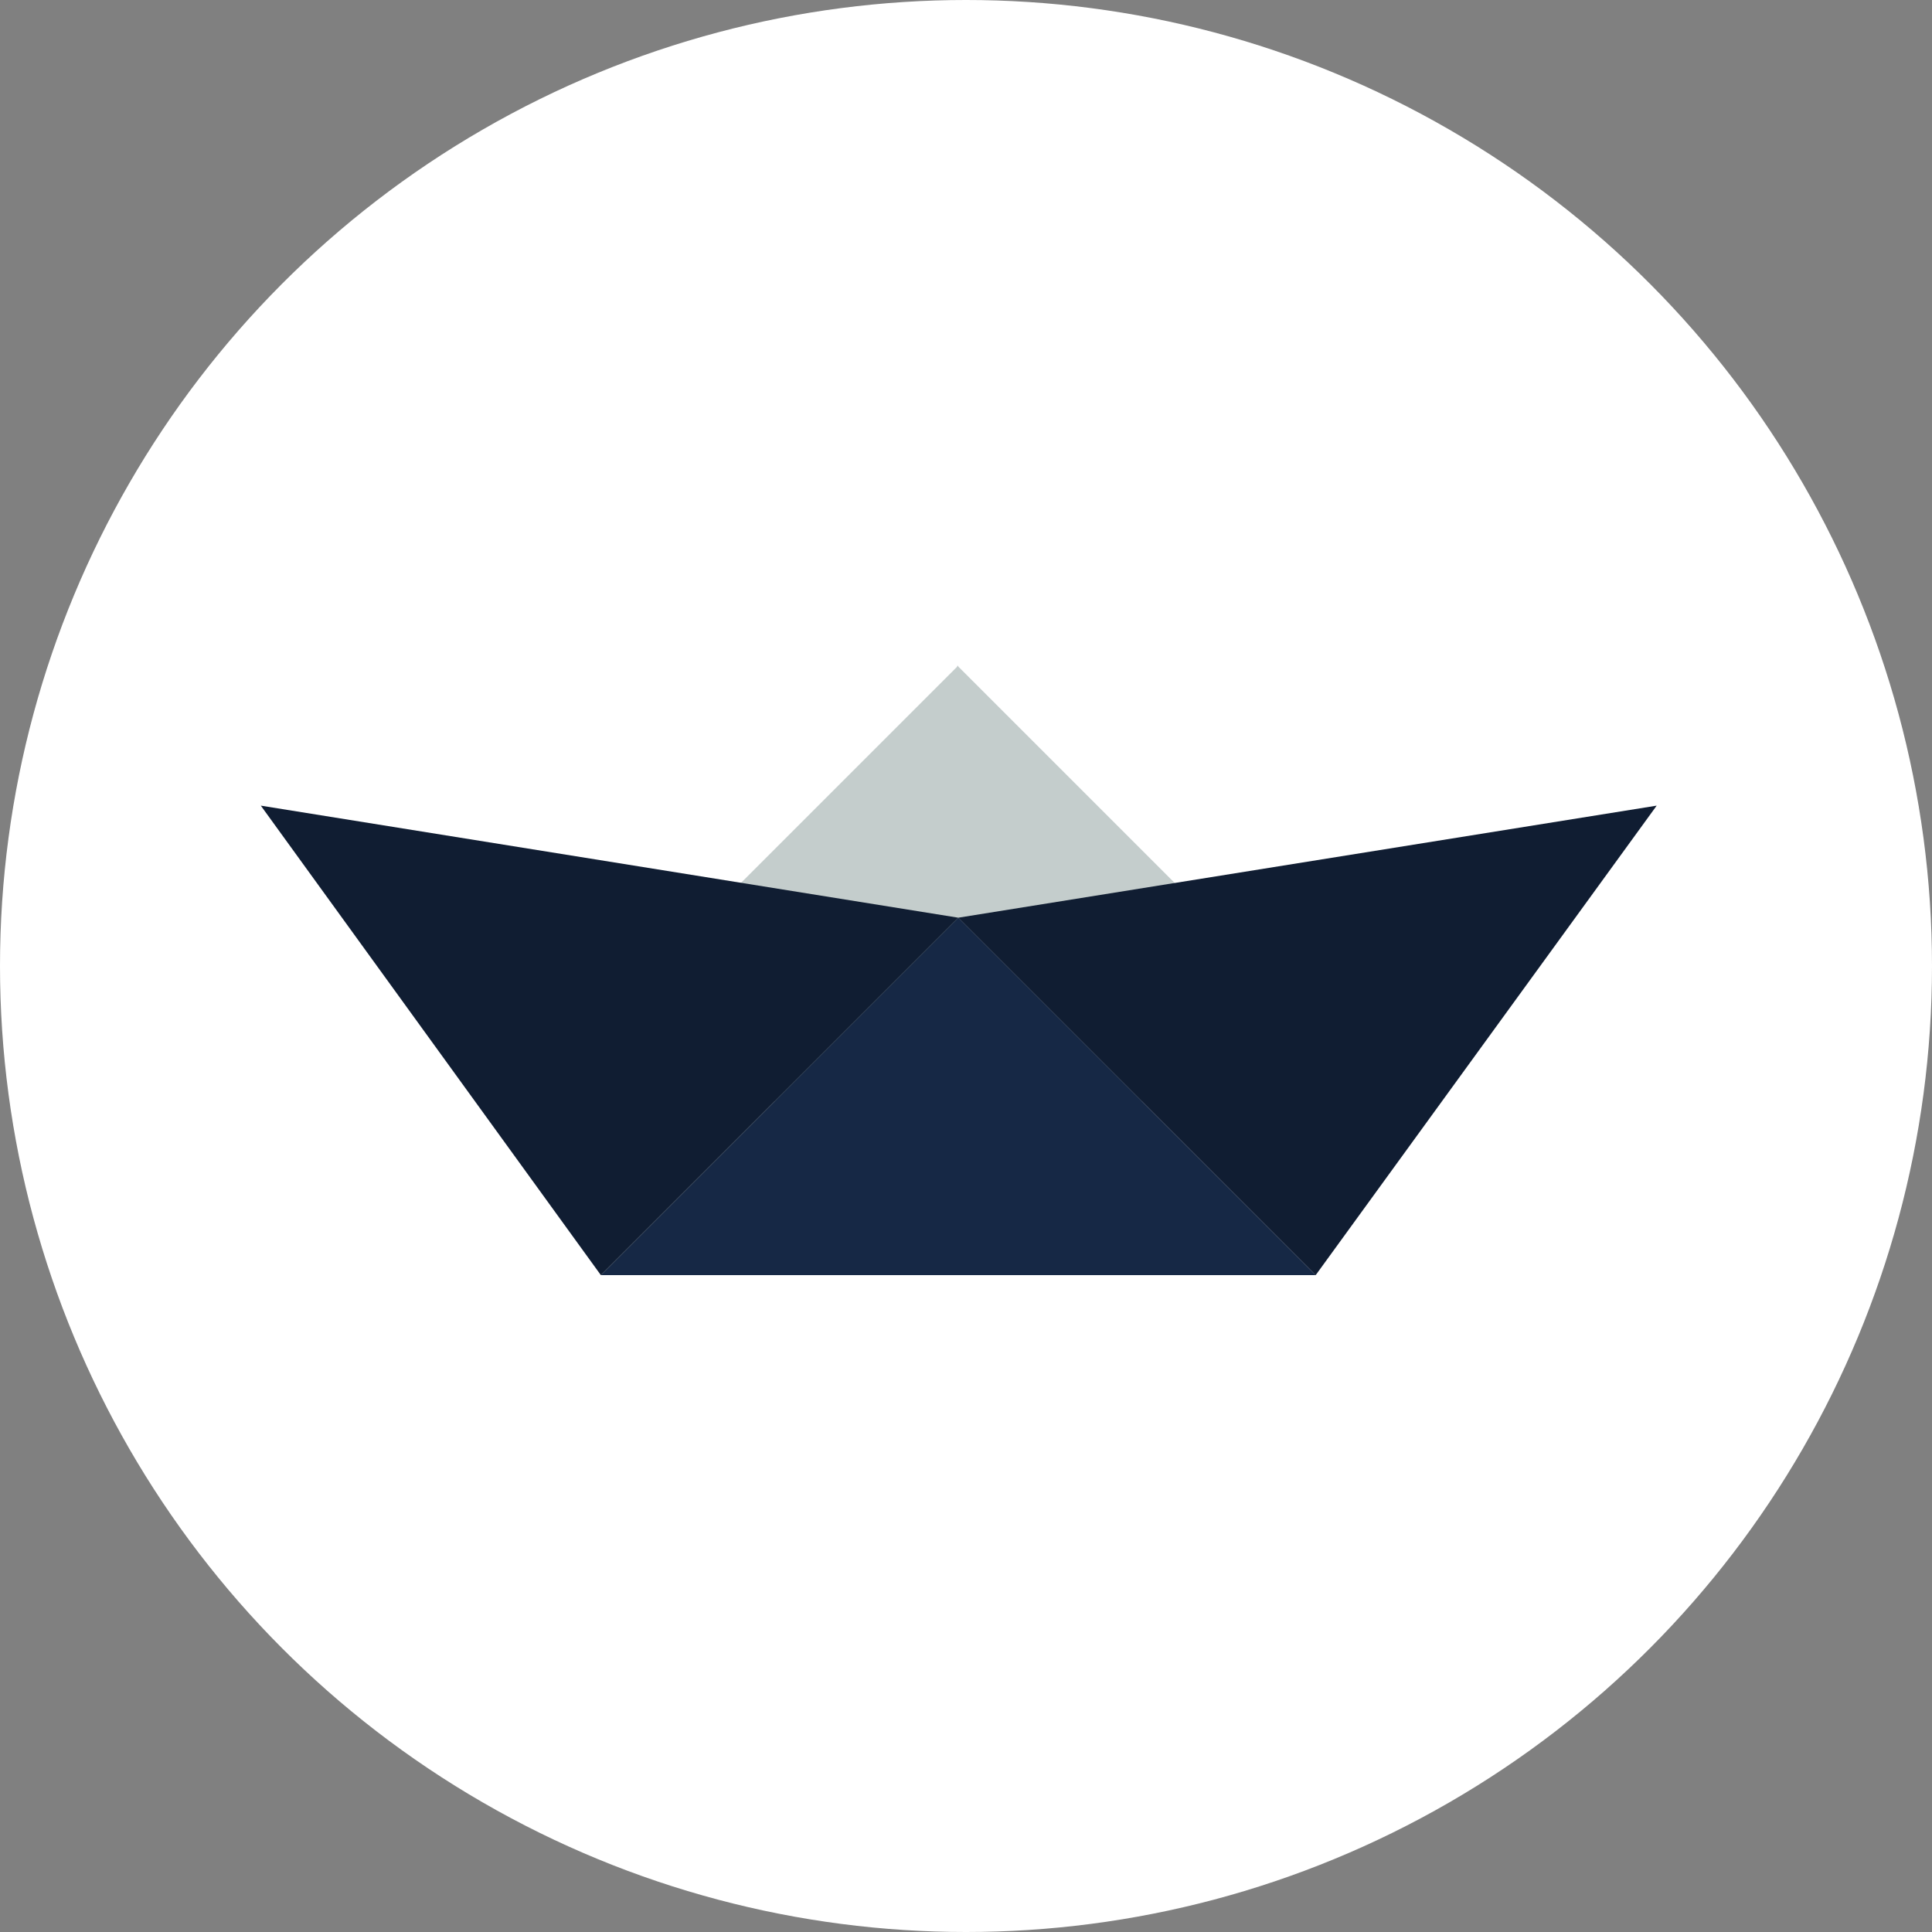 <?xml version="1.0" encoding="utf-8"?>
<!-- Generator: Adobe Illustrator 18.1.0, SVG Export Plug-In . SVG Version: 6.00 Build 0)  -->
<svg version="1.1" id="boat" xmlns="http://www.w3.org/2000/svg" xmlns:xlink="http://www.w3.org/1999/xlink" x="0px" y="0px"
	 viewBox="0 0 200 200" enable-background="new 0 0 200 200" xml:space="preserve">
<rect x="0" y="0" width="200" height="200" fill="#808080" stroke="none"/>
<circle fill="#FFFFFF" cx="100" cy="100" r="100"/>
<g>
	<polygon fill="#C4CDCC" points="99.2,114 54.1,114 99.2,68.9 	"/>
	<polygon fill="#C4CDCC" points="99.1,114 144.2,114 99.1,68.9 	"/>
	<polygon fill="#162845" points="99.2,95 136.2,132 62.2,132 	"/>
	<polygon fill="#101D32" points="136.2,132 171.5,83.4 99.2,95 	"/>
	<polygon fill="#101D32" points="62.2,132 27,83.4 99.2,95 	"/>
</g>
</svg>
